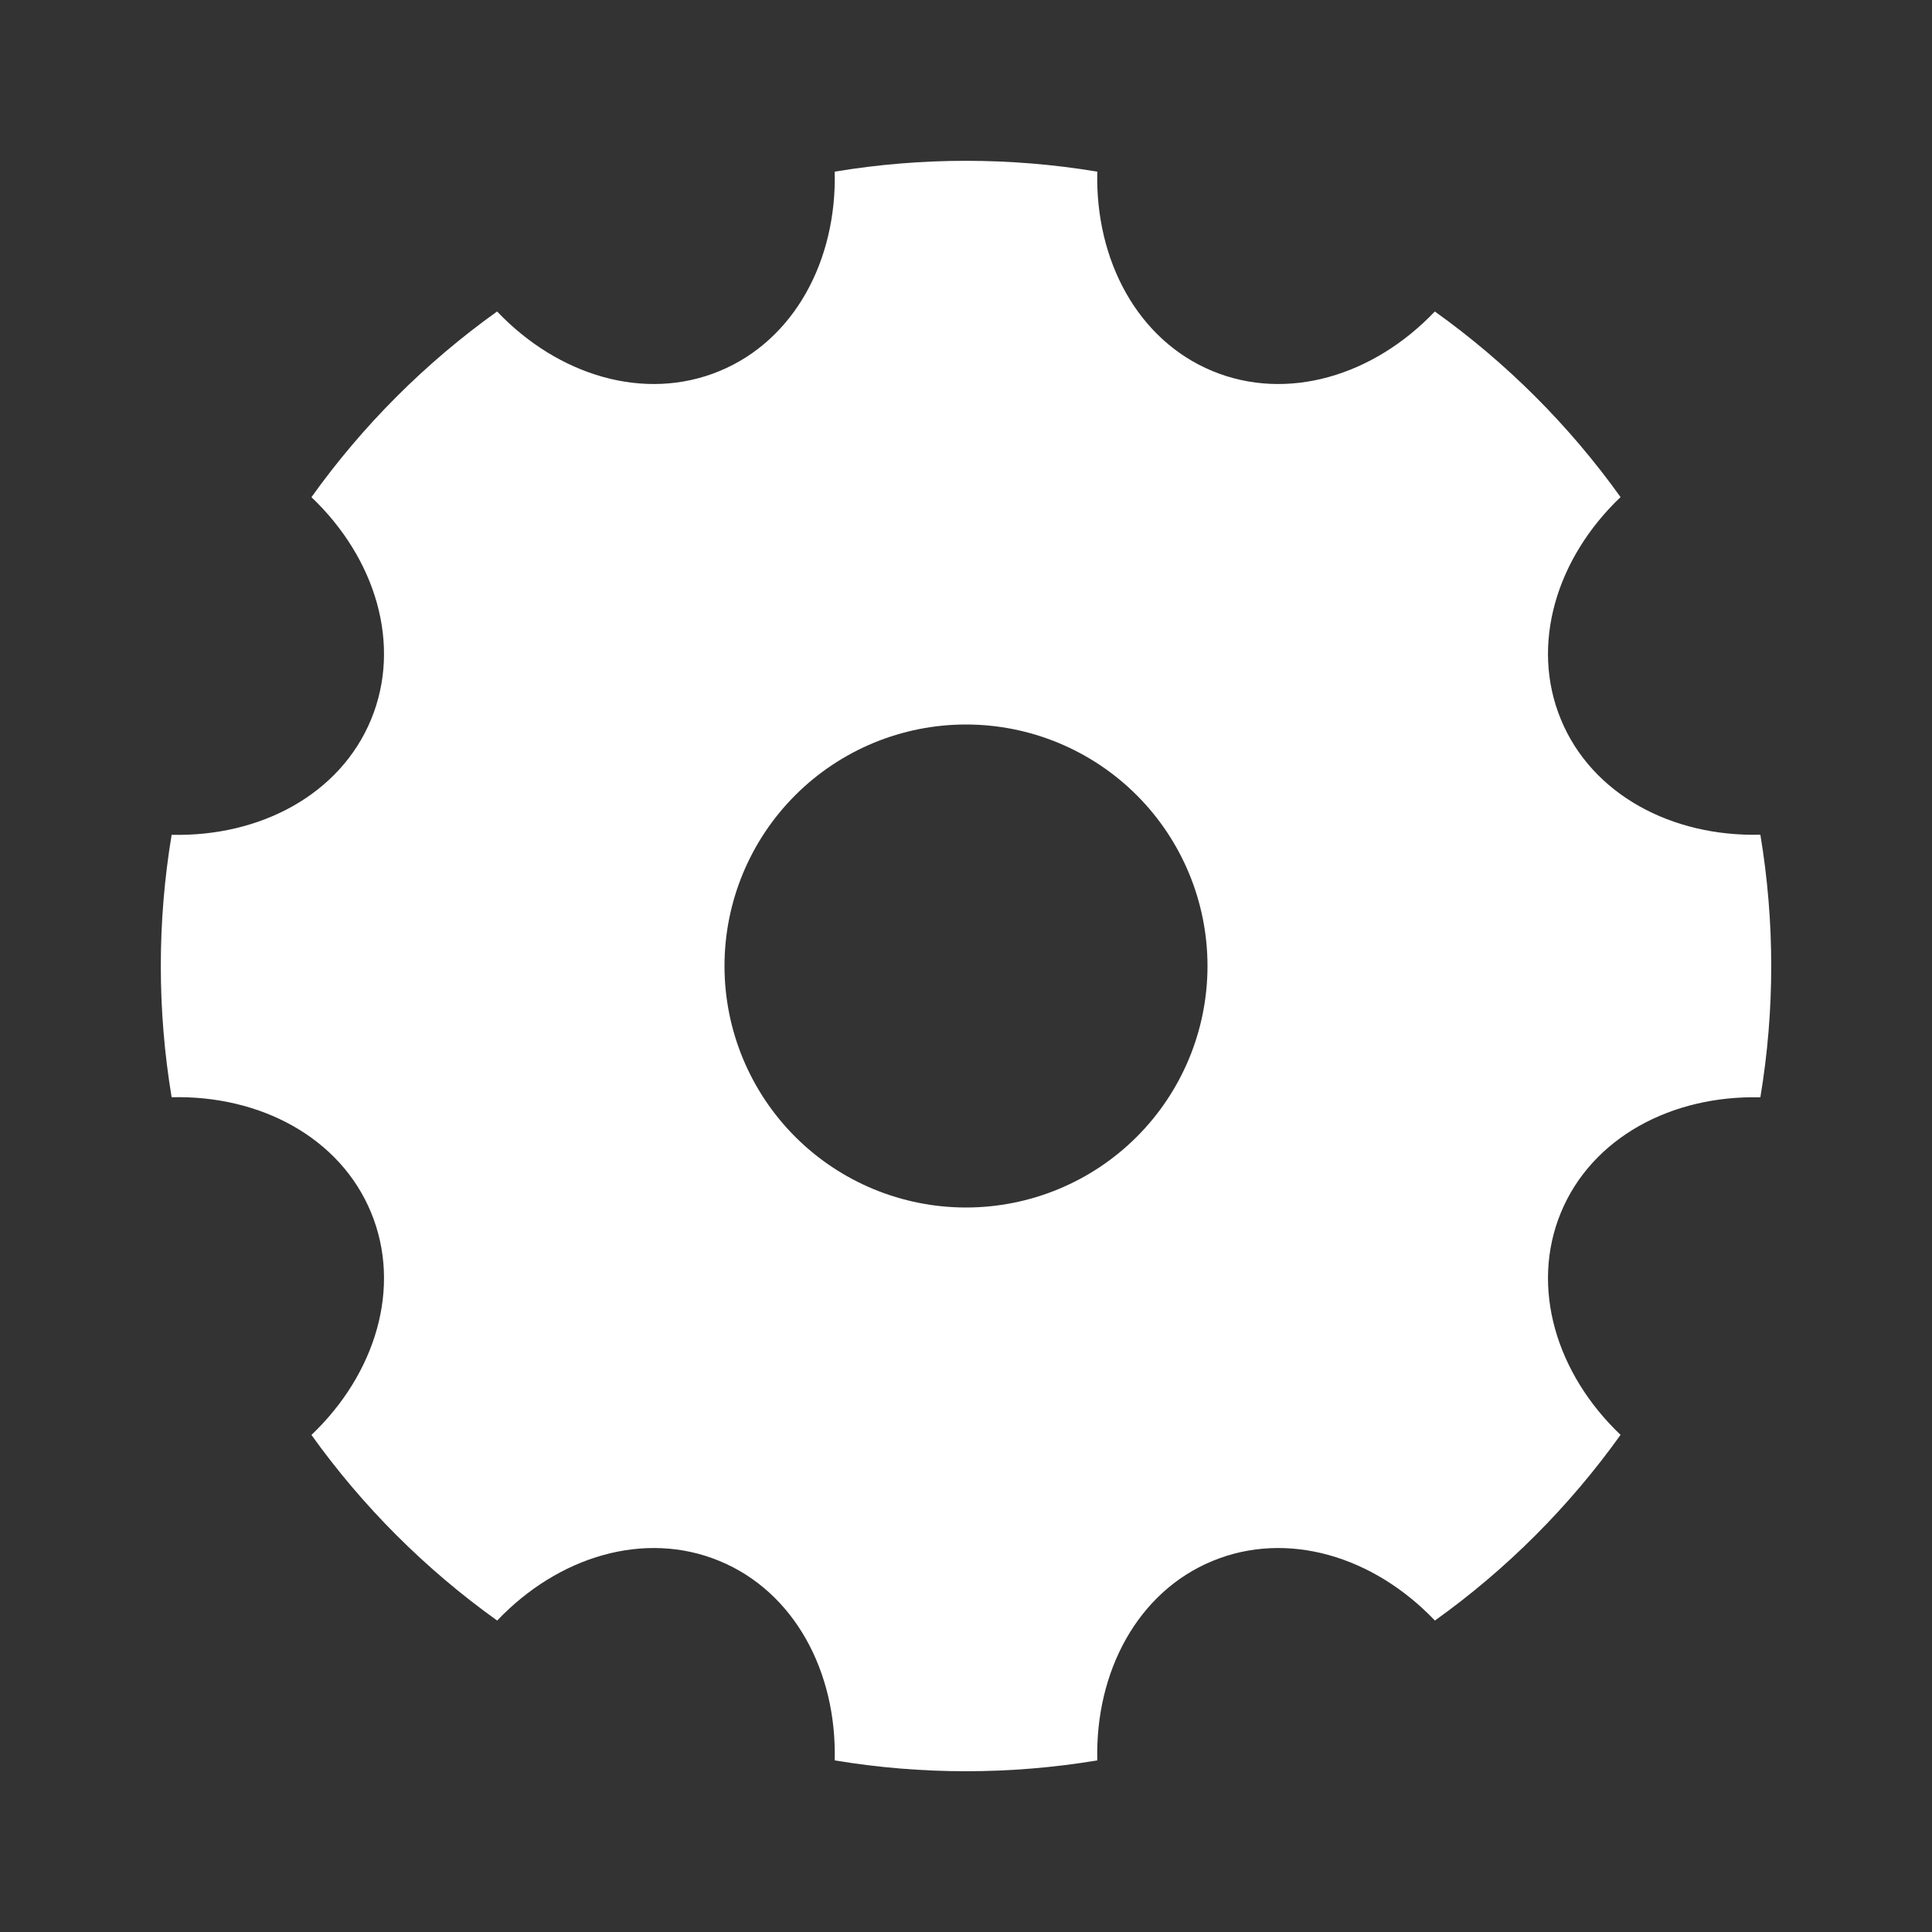 <svg width="44" height="44" viewBox="0 0 44 44" fill="none" xmlns="http://www.w3.org/2000/svg">
<rect x="0" y="0" width="44" height="44" fill="#333333" stroke="none"/>
<g id="ri:settings-5-fill">
<path id="Vector" d="M3.909 24.989C3.58 23.01 3.58 20.991 3.909 19.012C5.929 19.06 7.744 18.092 8.45 16.389C9.156 14.684 8.556 12.715 7.093 11.323C8.26 9.69 9.688 8.261 11.321 7.094C12.714 8.557 14.683 9.156 16.388 8.45C18.093 7.744 19.059 5.928 19.01 3.909C20.99 3.58 23.01 3.58 24.99 3.909C24.941 5.929 25.909 7.744 27.612 8.45C29.317 9.156 31.286 8.557 32.677 7.094C34.31 8.26 35.739 9.689 36.907 11.321C35.444 12.715 34.844 14.684 35.55 16.389C36.256 18.094 38.073 19.06 40.091 19.01C40.421 20.99 40.421 23.011 40.091 24.991C38.071 24.941 36.256 25.909 35.55 27.612C34.844 29.317 35.444 31.286 36.907 32.678C35.74 34.311 34.312 35.74 32.679 36.907C31.286 35.444 29.317 34.845 27.612 35.551C25.907 36.256 24.941 38.073 24.99 40.092C23.01 40.421 20.99 40.421 19.01 40.092C19.059 38.071 18.091 36.256 16.388 35.551C14.683 34.845 12.714 35.444 11.323 36.907C9.69 35.74 8.261 34.312 7.093 32.68C8.556 31.286 9.156 29.317 8.45 27.612C7.744 25.907 5.927 24.939 3.909 24.989ZM22 27.5C23.459 27.5 24.858 26.921 25.889 25.89C26.921 24.858 27.5 23.459 27.5 22C27.5 20.542 26.921 19.143 25.889 18.111C24.858 17.08 23.459 16.5 22 16.5C20.541 16.5 19.142 17.08 18.111 18.111C17.079 19.143 16.5 20.542 16.5 22C16.5 23.459 17.079 24.858 18.111 25.89C19.142 26.921 20.541 27.5 22 27.5Z" fill="white"/>
</g>
</svg>
